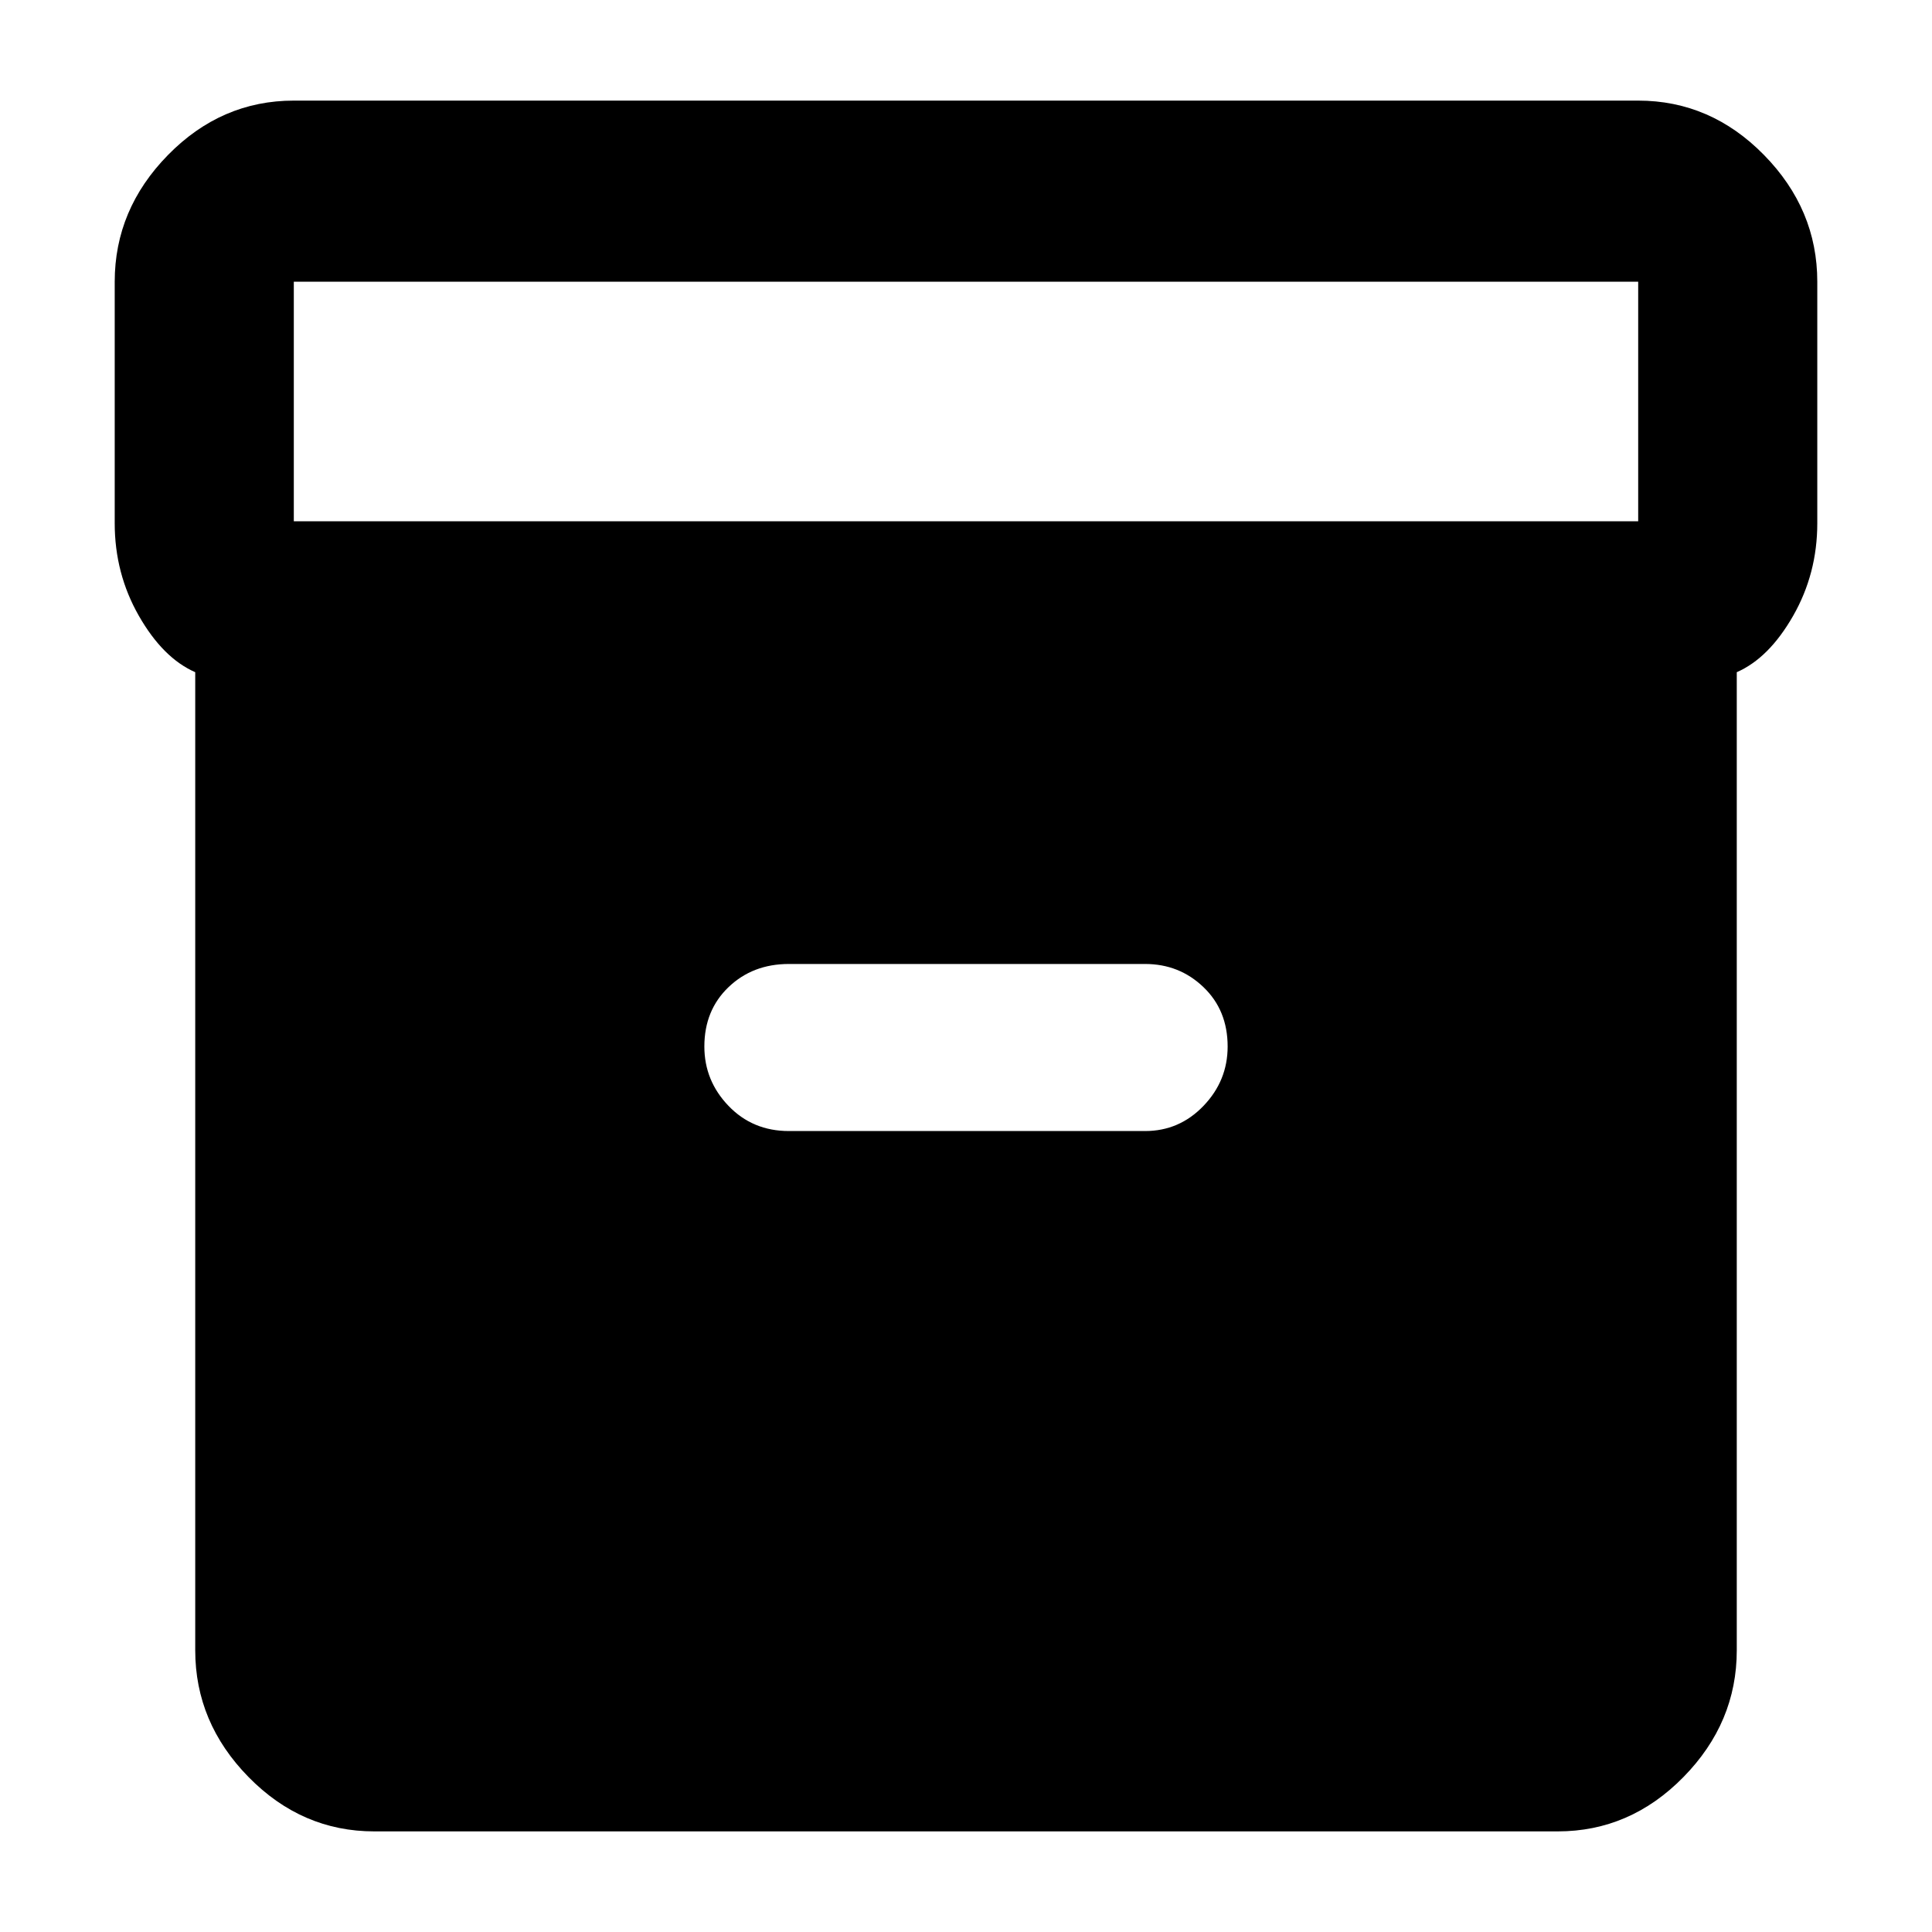 <svg xmlns="http://www.w3.org/2000/svg" height="40" width="40"><path d="M7.75 37.917Q6.25 37.917 5.146 36.792Q4.042 35.667 4.042 34.167V13.917Q3.375 13.625 2.875 12.75Q2.375 11.875 2.375 10.833V5.833Q2.375 4.333 3.479 3.208Q4.583 2.083 6.083 2.083H33.917Q35.417 2.083 36.521 3.208Q37.625 4.333 37.625 5.833V10.833Q37.625 11.875 37.125 12.75Q36.625 13.625 35.958 13.917V34.167Q35.958 35.667 34.854 36.792Q33.75 37.917 32.25 37.917ZM33.917 10.792Q33.917 10.792 33.917 10.792Q33.917 10.792 33.917 10.792V5.833Q33.917 5.833 33.917 5.833Q33.917 5.833 33.917 5.833H6.083Q6.083 5.833 6.083 5.833Q6.083 5.833 6.083 5.833V10.792Q6.083 10.792 6.083 10.792Q6.083 10.792 6.083 10.792ZM16.333 23.417H23.708Q24.417 23.417 24.917 22.896Q25.417 22.375 25.417 21.667Q25.417 20.917 24.917 20.438Q24.417 19.958 23.708 19.958H16.333Q15.583 19.958 15.083 20.438Q14.583 20.917 14.583 21.667Q14.583 22.375 15.083 22.896Q15.583 23.417 16.333 23.417Z"/></svg>